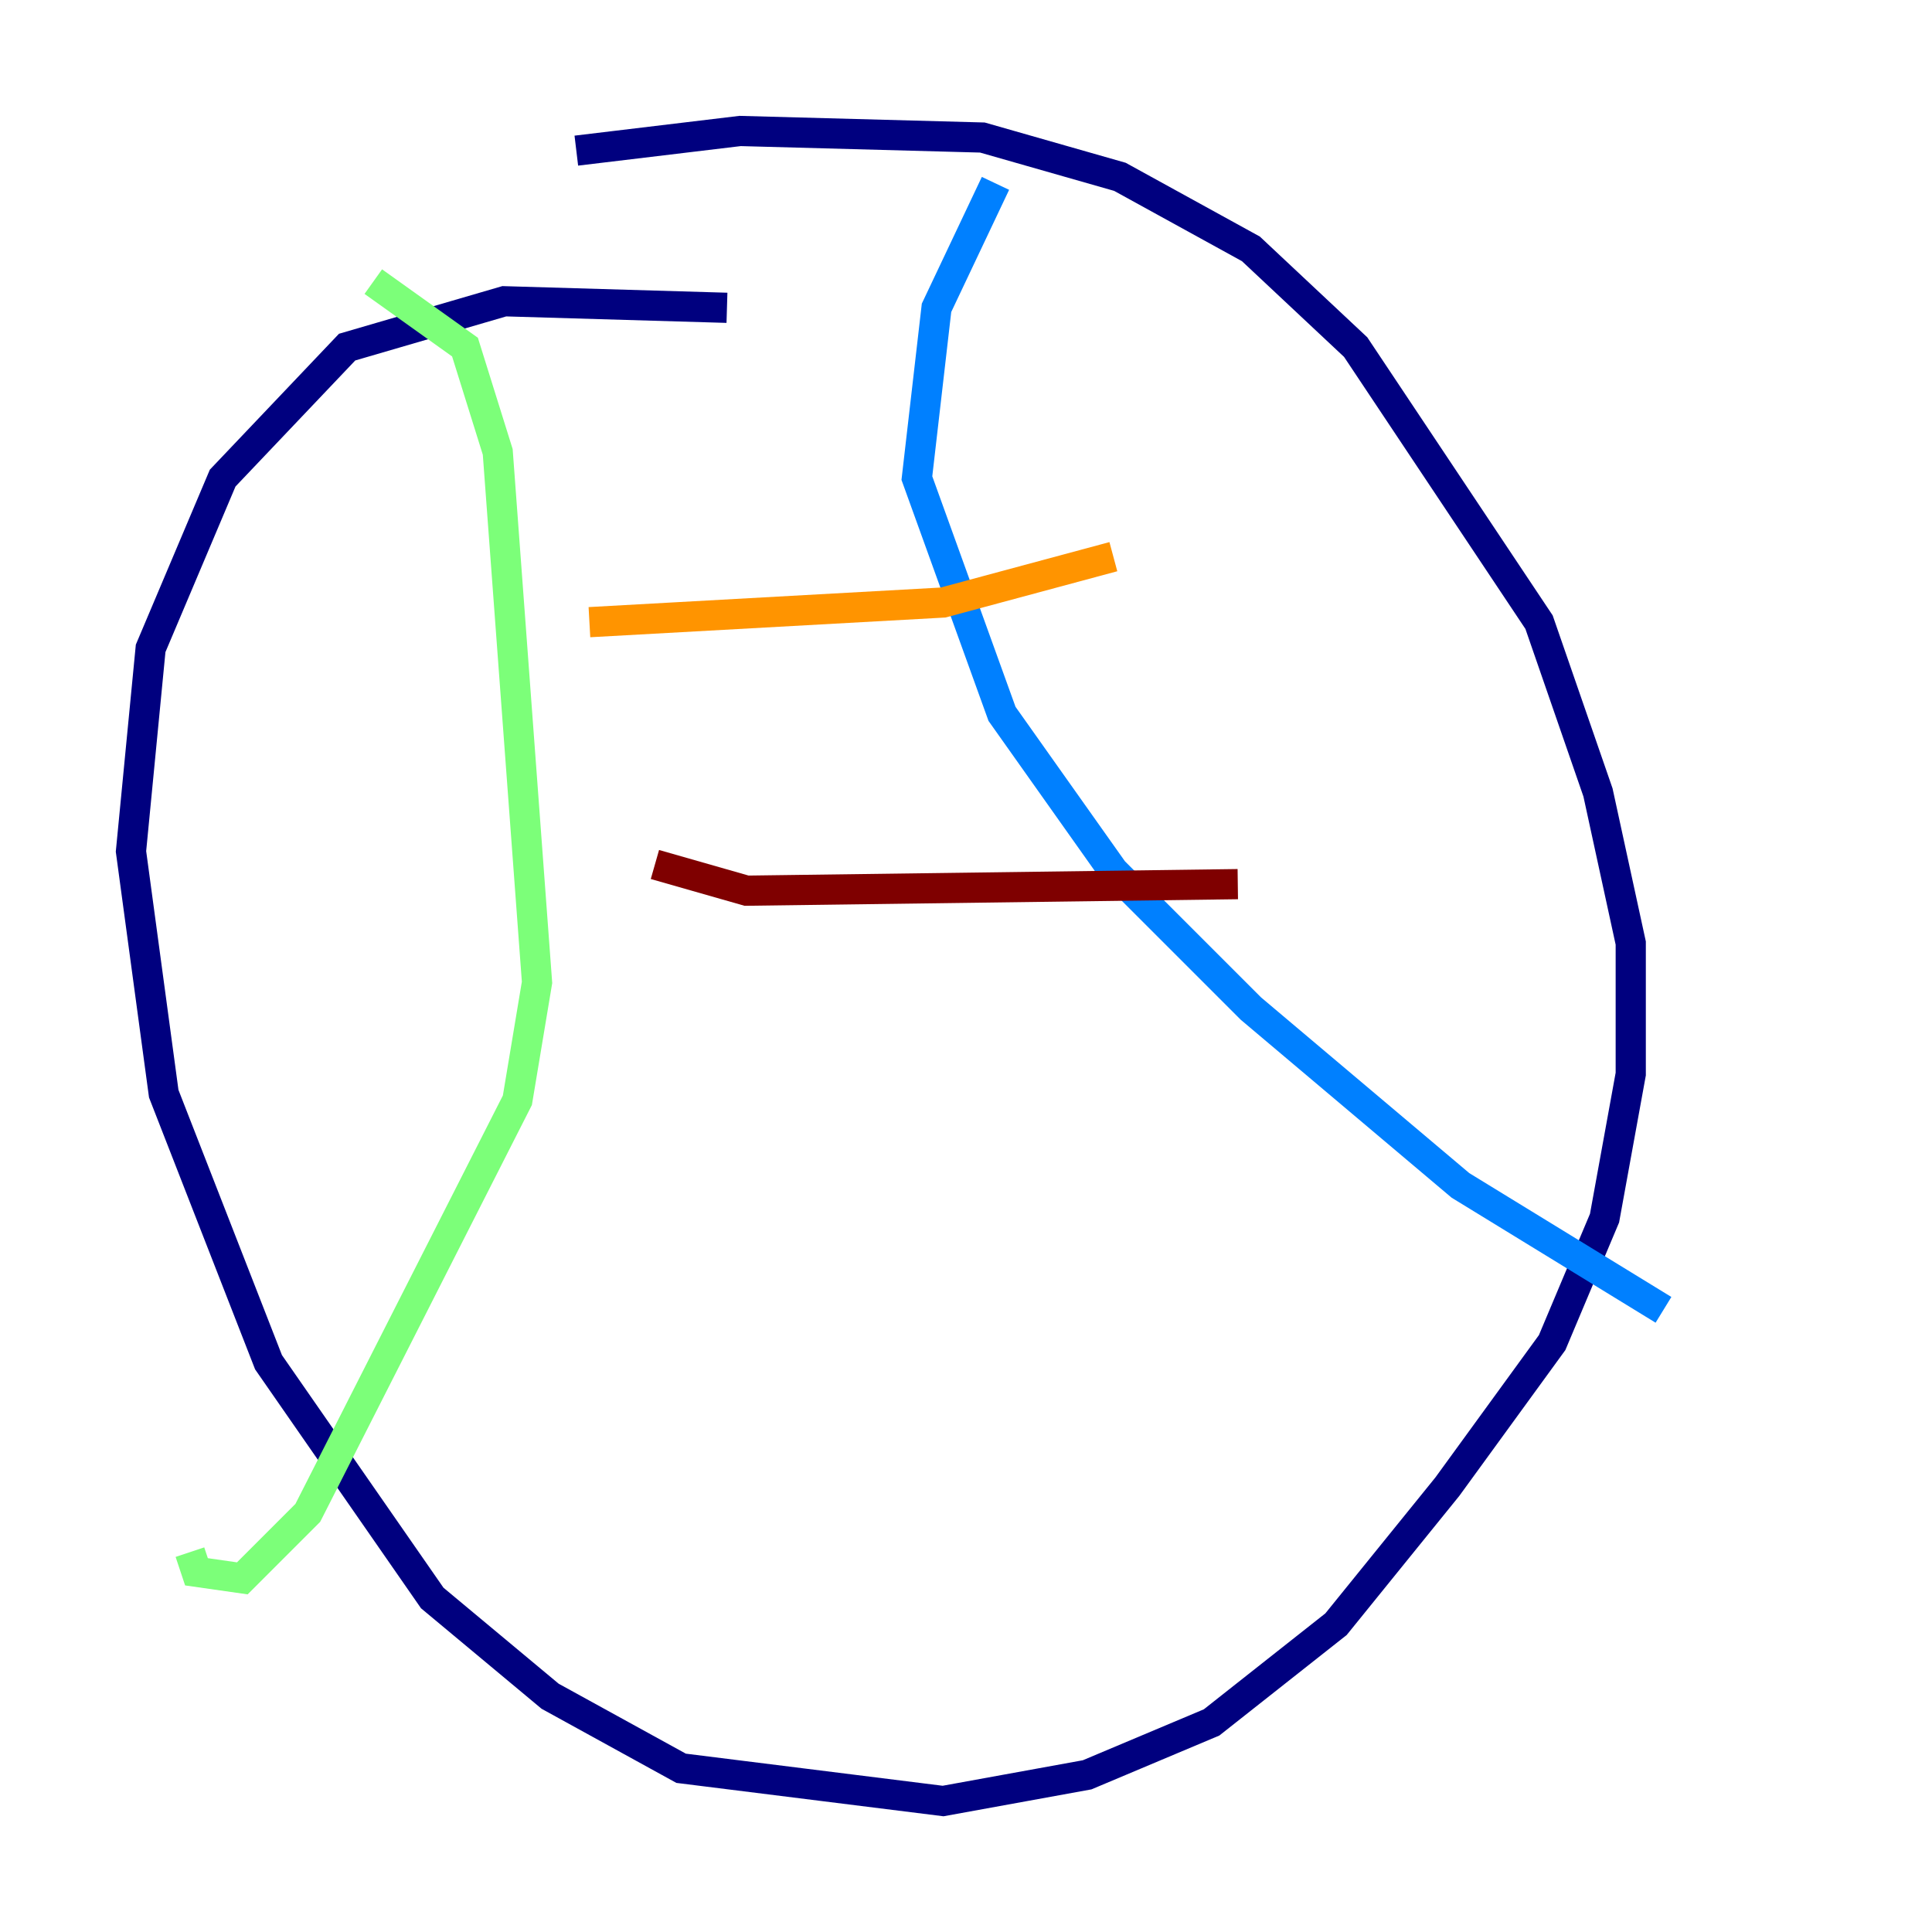 <?xml version="1.0" encoding="utf-8" ?>
<svg baseProfile="tiny" height="128" version="1.2" viewBox="0,0,128,128" width="128" xmlns="http://www.w3.org/2000/svg" xmlns:ev="http://www.w3.org/2001/xml-events" xmlns:xlink="http://www.w3.org/1999/xlink"><defs /><polyline fill="none" points="48.163,20.393 33.41,19.959 22.997,22.997 14.752,31.675 9.98,42.956 8.678,56.407 10.848,72.461 17.79,90.251 28.637,105.871 36.447,112.38 45.125,117.153 62.481,119.322 72.027,117.586 80.271,114.115 88.515,107.607 95.891,98.495 102.834,88.949 106.305,80.705 108.041,71.159 108.041,62.481 105.871,52.502 101.966,41.22 89.817,22.997 82.875,16.488 74.197,11.715 65.085,9.112 49.031,8.678 38.183,9.98" stroke="#00007f" stroke-width="2" /><polyline fill="none" points="65.953,12.149 62.047,20.393 60.746,31.675 66.386,47.295 73.763,57.709 82.875,66.82 96.759,78.536 110.21,86.78" stroke="#0080ff" stroke-width="2" /><polyline fill="none" points="24.732,18.658 30.807,22.997 32.976,29.939 35.58,65.085 34.278,72.895 20.393,100.231 16.054,104.57 13.017,104.136 12.583,102.834" stroke="#7cff79" stroke-width="2" /><polyline fill="none" points="39.051,41.22 62.481,39.919 73.763,36.881" stroke="#ff9400" stroke-width="2" /><polyline fill="none" points="43.39,57.275 49.464,59.01 82.007,58.576" stroke="#7f0000" stroke-width="2" /></svg>